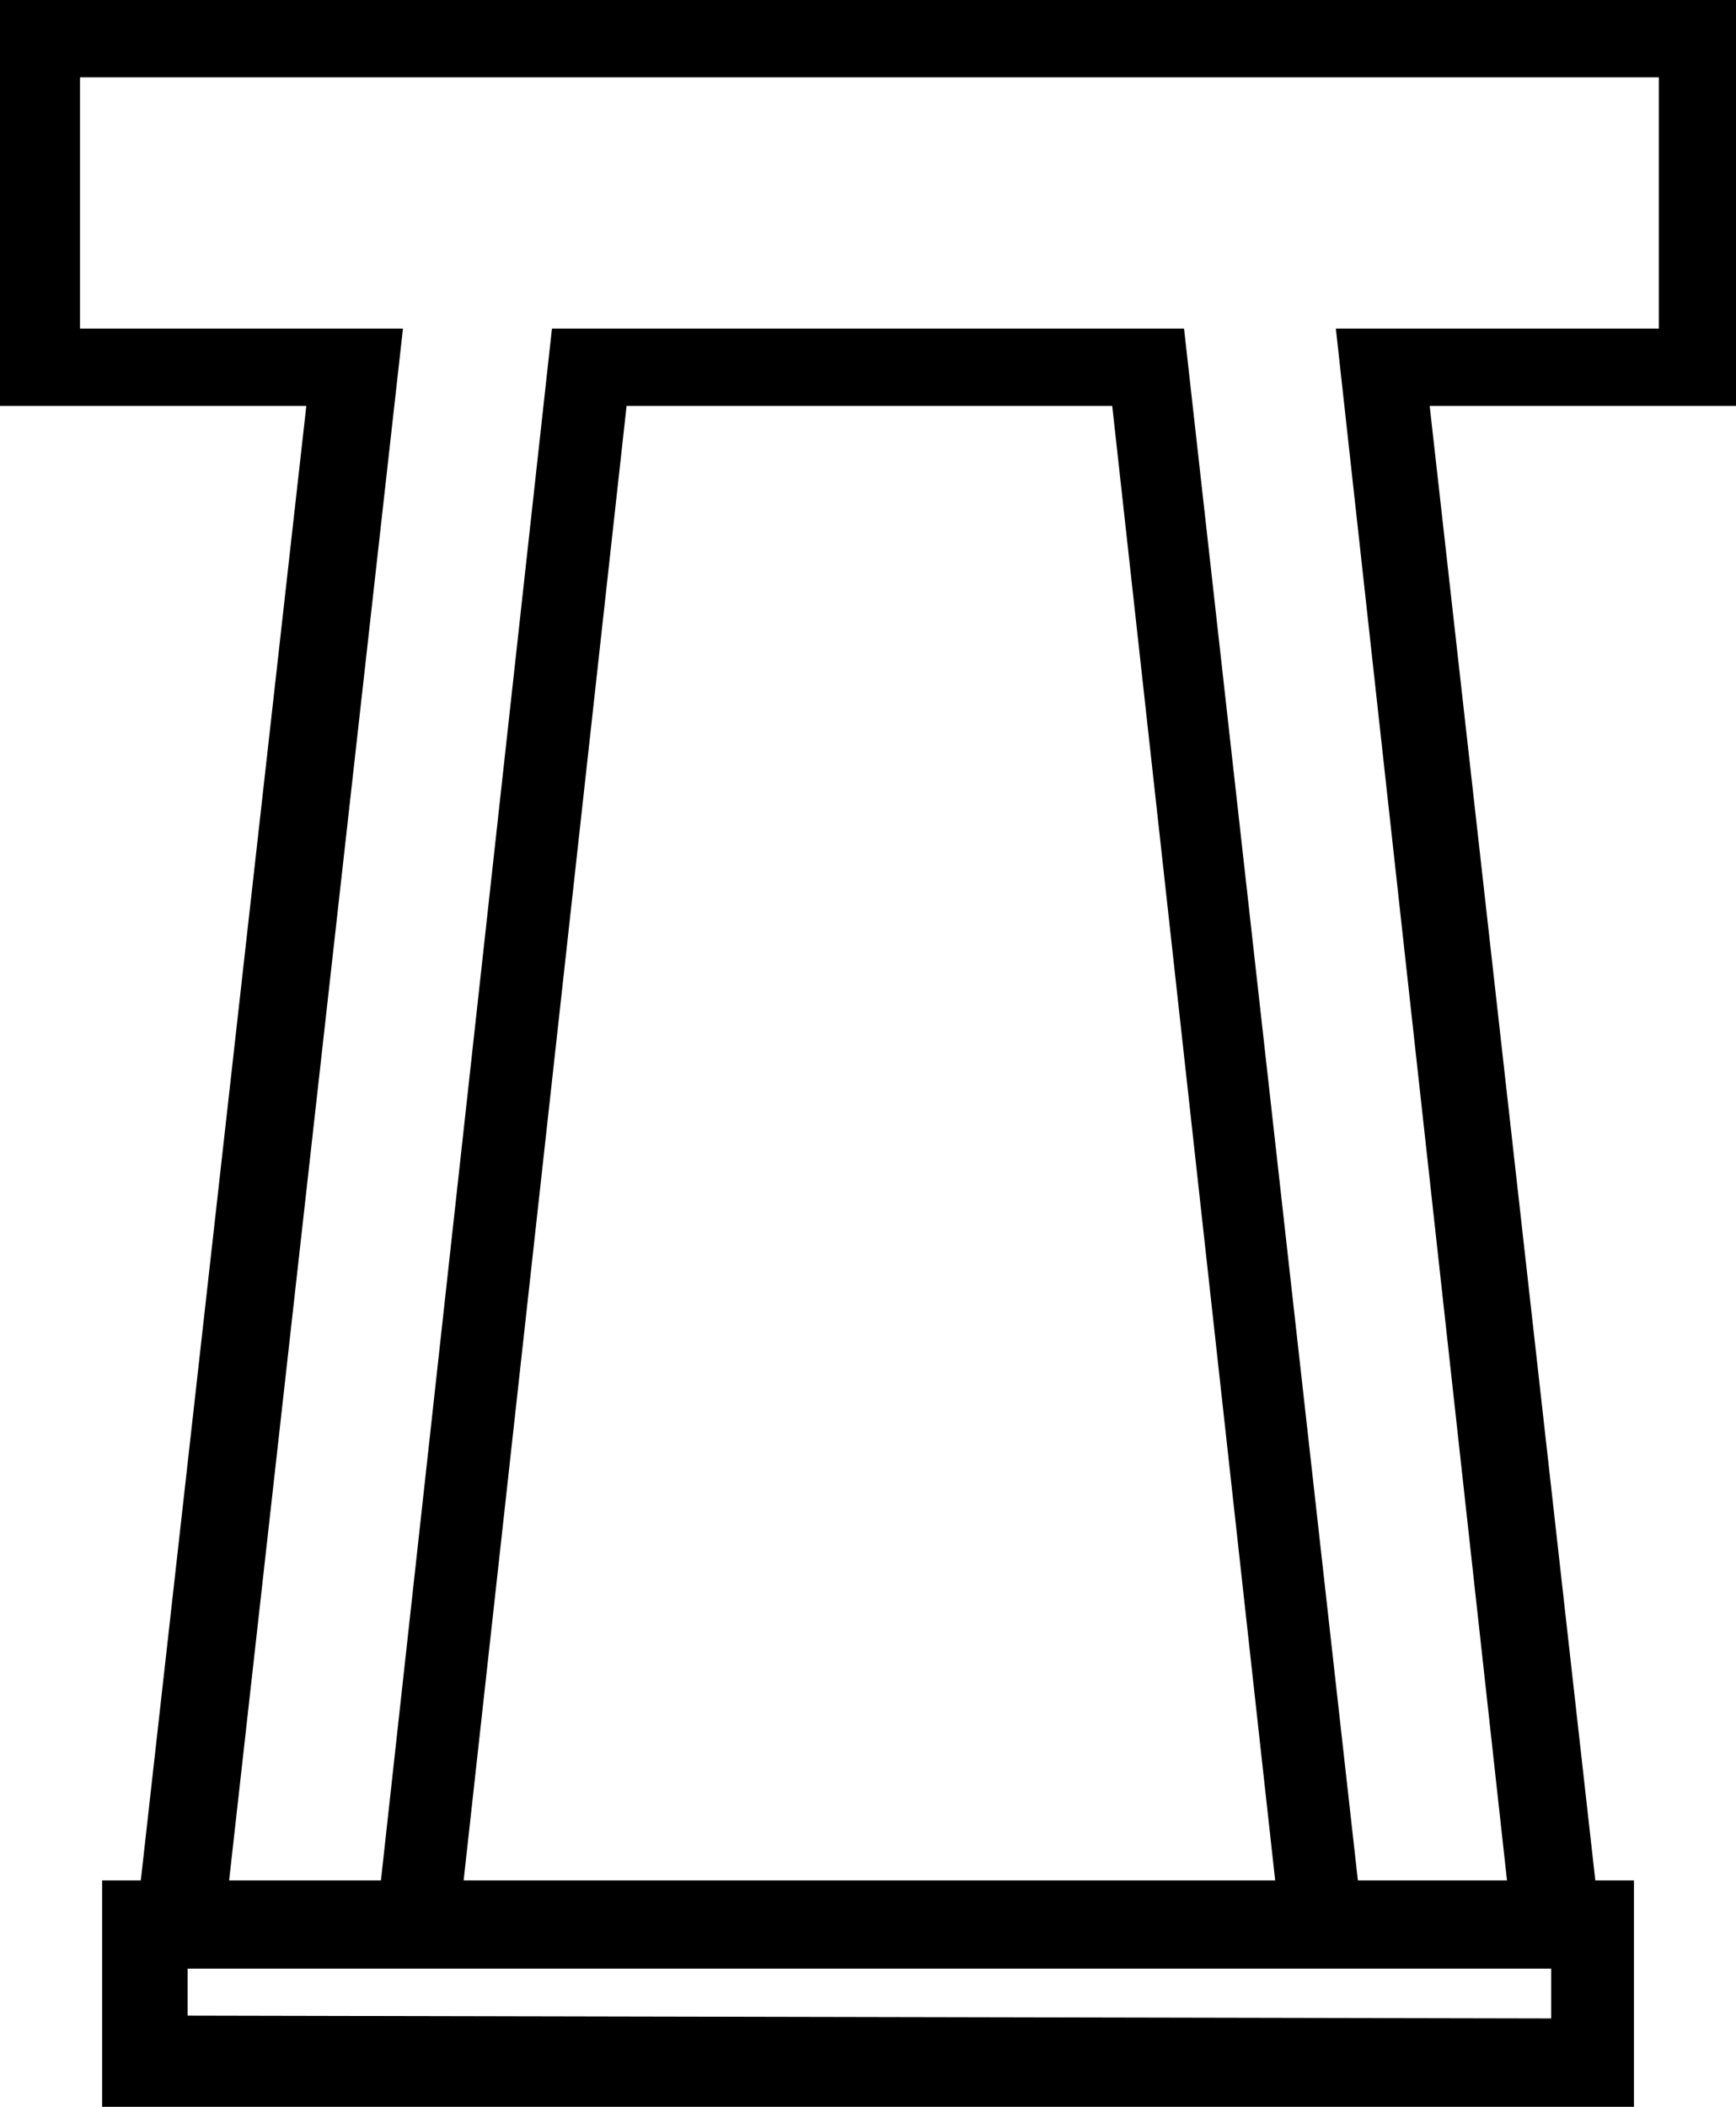 <?xml version='1.0' encoding ='UTF-8' standalone='yes'?>
<svg width='14.82' height='17.978' xmlns='http://www.w3.org/2000/svg' xmlns:xlink='http://www.w3.org/1999/xlink' xmlns:inkscape='http://www.inkscape.org/namespaces/inkscape'>
<path style='fill:#000000; stroke:none' d=' M 10.108 2.804  L 11.592 16.046  L 12.865 16.046  L 11.404 2.804  L 14.161 2.804  L 14.161 0.66  L 0.683 0.66  L 0.683 2.804  L 3.44 2.804  L 1.956 16.046  L 3.252 16.046  L 4.712 2.804  L 10.108 2.804  Z  M 0.872 17.978  L 0.872 16.046  L 1.202 16.046  L 2.615 3.464  L 0 3.464  L 0 0  L 14.82 0  L 14.82 3.464  L 12.205 3.464  L 13.619 16.046  L 13.949 16.046  L 13.949 17.978  L 0.872 17.978  Z  M 10.886 16.046  L 9.495 3.464  L 5.349 3.464  L 3.958 16.046  L 10.886 16.046  Z  M 13.242 17.224  L 13.242 16.799  L 1.602 16.799  L 1.602 17.2  L 13.242 17.224  Z '/></svg>
